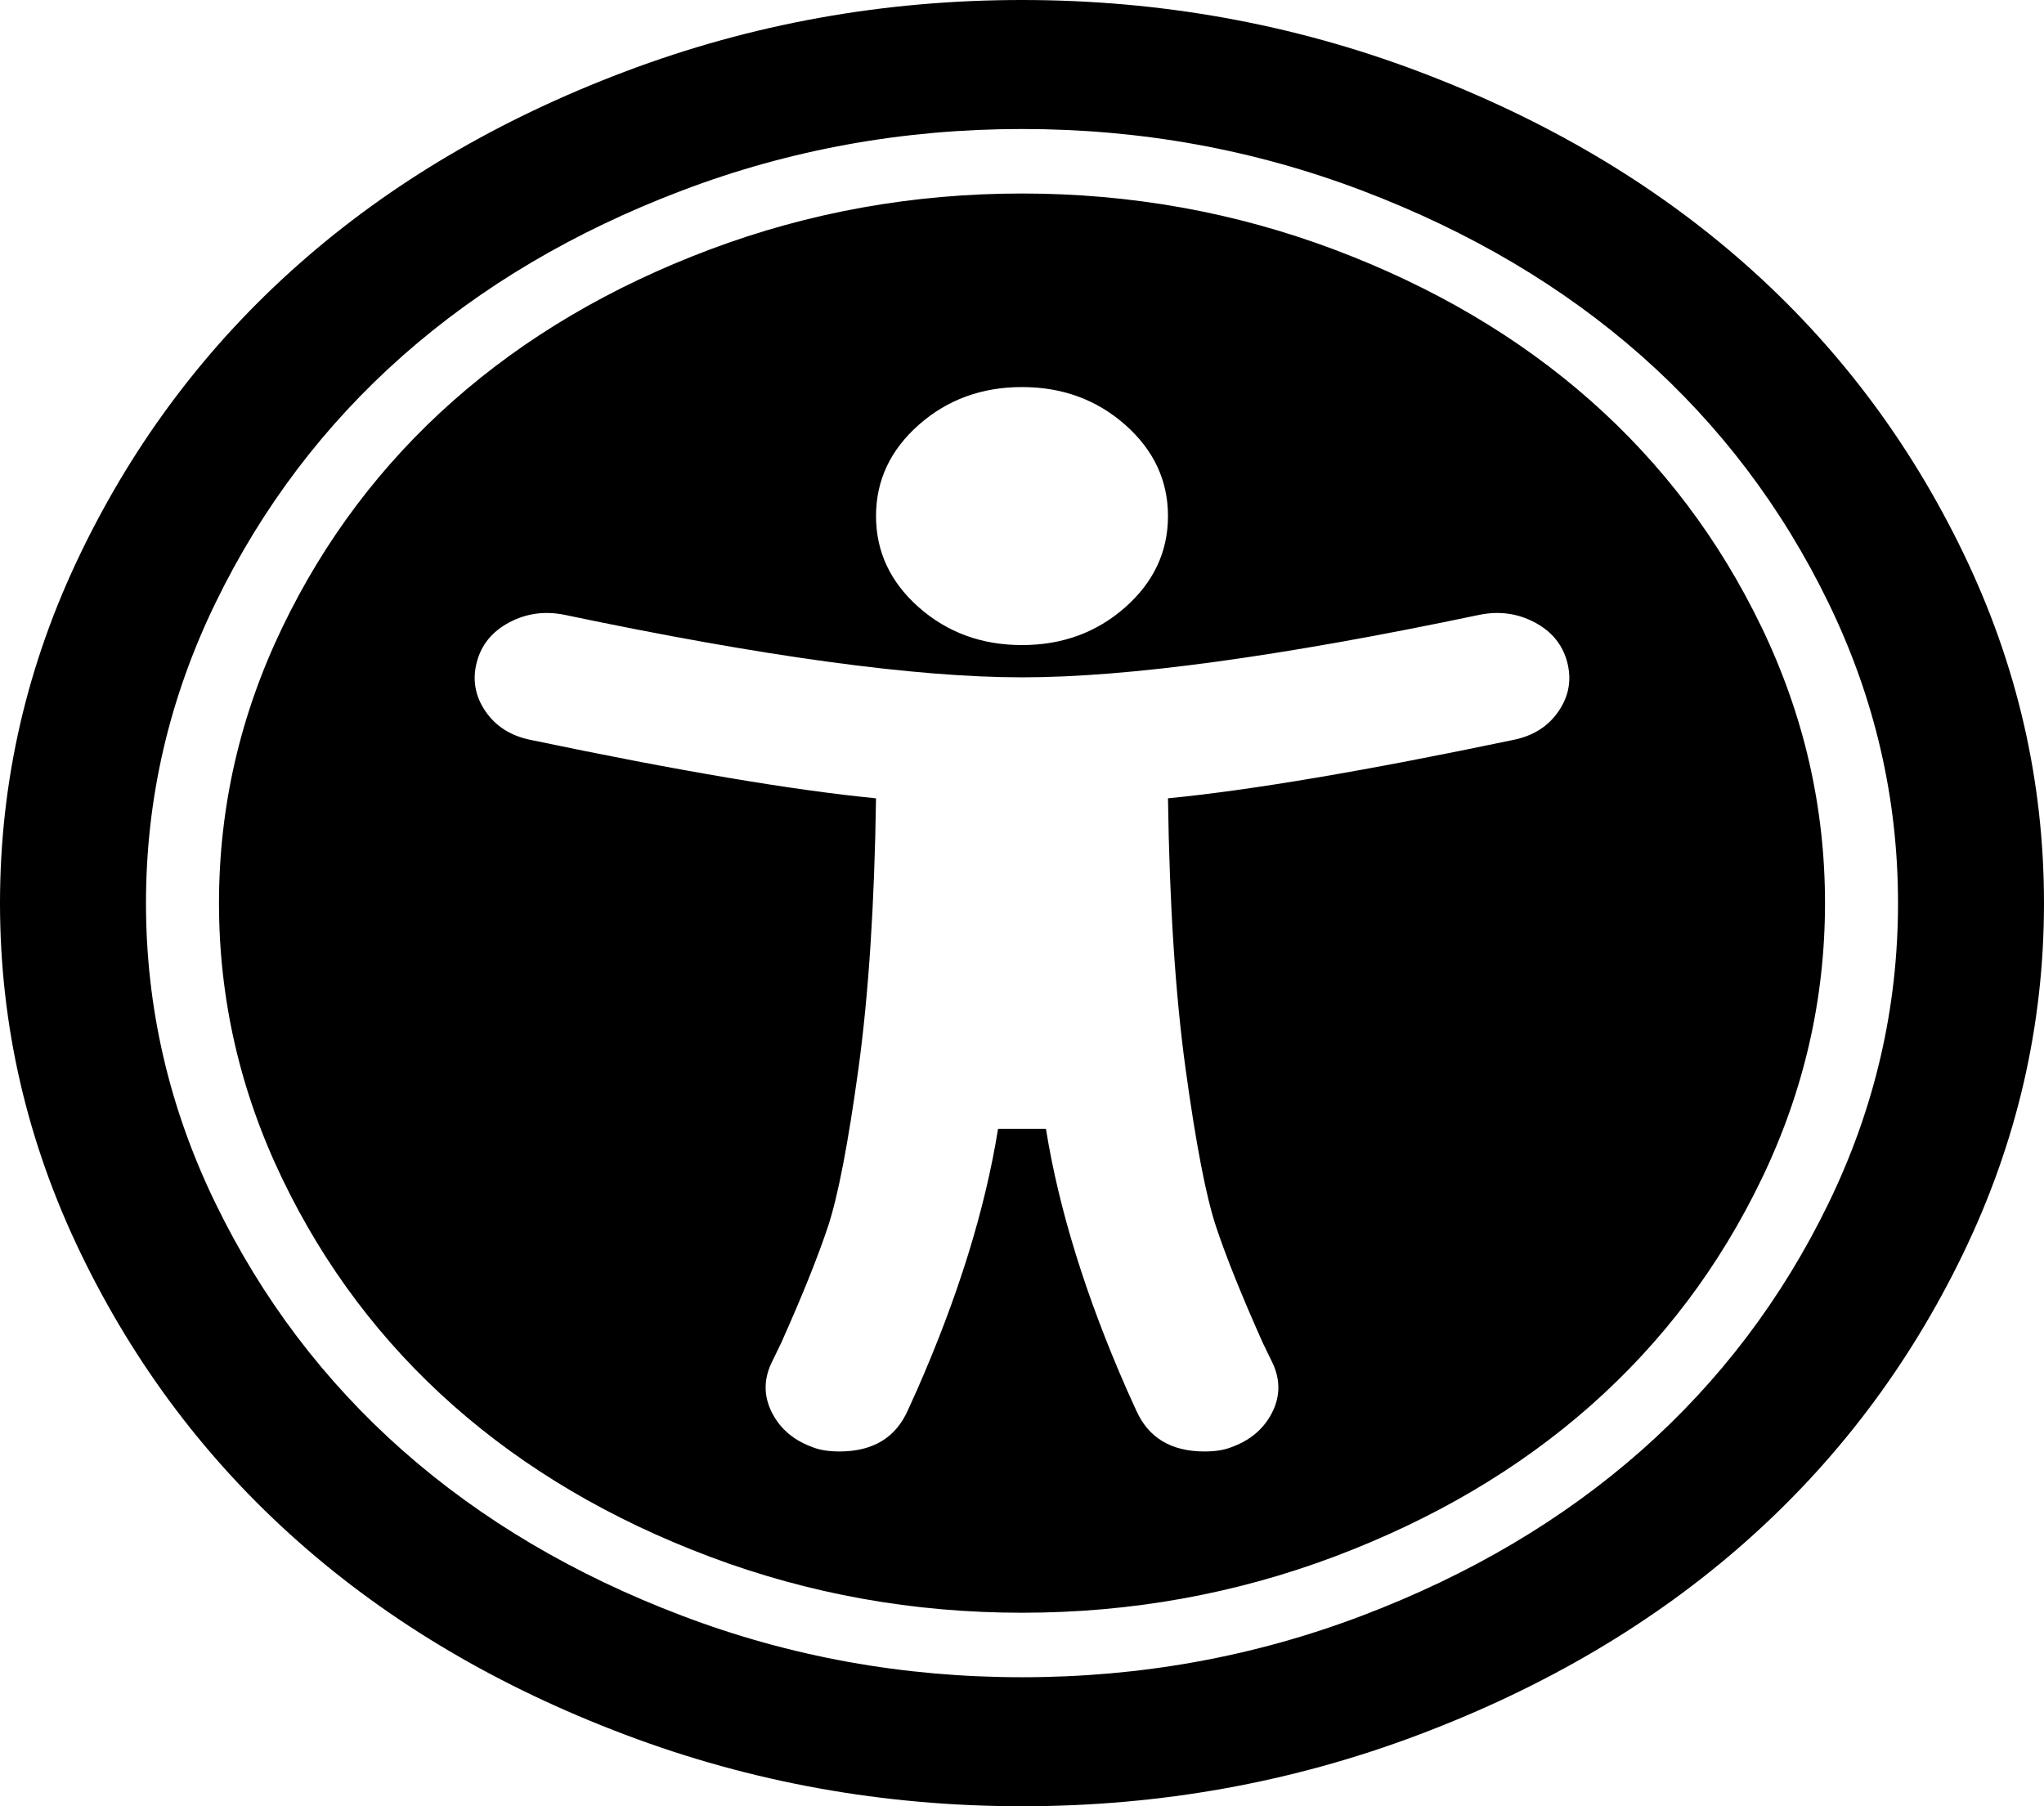 ﻿<?xml version="1.0" encoding="utf-8"?>
<svg version="1.1" xmlns:xlink="http://www.w3.org/1999/xlink" width="43px" height="38px" xmlns="http://www.w3.org/2000/svg">
  <g transform="matrix(1 0 0 1 -900 -655 )">
    <path d="M 32.79 14.96  C 33.006 14.642  33.066 14.299  32.97 13.932  C 32.874 13.564  32.646 13.285  32.286 13.094  C 31.926 12.903  31.538 12.85  31.122 12.935  C 26.947 13.812  23.74 14.25  21.5 14.25  C 19.26 14.25  16.053 13.812  11.878 12.935  C 11.462 12.85  11.074 12.903  10.714 13.094  C 10.354 13.285  10.126 13.564  10.03 13.932  C 9.934 14.299  9.994 14.642  10.21 14.96  C 10.426 15.278  10.742 15.48  11.158 15.565  C 14.261 16.215  16.685 16.625  18.429 16.795  C 18.397 19.028  18.273 20.93  18.057 22.499  C 17.841 24.068  17.629 25.167  17.421 25.796  C 17.213 26.425  16.885 27.242  16.437 28.246  L 16.221 28.691  C 16.061 29.044  16.069 29.391  16.245 29.73  C 16.421 30.069  16.709 30.31  17.109 30.451  C 17.253 30.507  17.437 30.536  17.661 30.536  C 18.365 30.536  18.844 30.246  19.1 29.666  L 19.292 29.242  C 20.156 27.277  20.724 25.446  20.996 23.75  L 22.004 23.75  C 22.276 25.446  22.844 27.277  23.708 29.242  L 23.9 29.666  C 24.156 30.246  24.635 30.536  25.339 30.536  C 25.563 30.536  25.747 30.507  25.891 30.451  C 26.291 30.31  26.579 30.069  26.755 29.73  C 26.931 29.391  26.939 29.044  26.779 28.691  L 26.563 28.246  C 26.115 27.242  25.787 26.425  25.579 25.796  C 25.371 25.167  25.159 24.068  24.943 22.499  C 24.727 20.93  24.603 19.028  24.571 16.795  C 26.315 16.625  28.739 16.215  31.842 15.565  C 32.258 15.48  32.574 15.278  32.79 14.96  Z M 23.672 12.776  C 24.271 12.246  24.571 11.606  24.571 10.857  C 24.571 10.108  24.271 9.468  23.672 8.938  C 23.072 8.408  22.348 8.143  21.5 8.143  C 20.652 8.143  19.928 8.408  19.328 8.938  C 18.729 9.468  18.429 10.108  18.429 10.857  C 18.429 11.606  18.729 12.246  19.328 12.776  C 19.928 13.306  20.652 13.571  21.5 13.571  C 22.348 13.571  23.072 13.306  23.672 12.776  Z M 37.061 13.2  C 37.949 15.045  38.393 16.978  38.393 19  C 38.393 21.022  37.949 22.955  37.061 24.8  C 36.173 26.645  34.973 28.235  33.462 29.571  C 31.95 30.907  30.15 31.967  28.063 32.752  C 25.975 33.536  23.788 33.929  21.5 33.929  C 19.212 33.929  17.025 33.536  14.937 32.752  C 12.85 31.967  11.05 30.907  9.538 29.571  C 8.027 28.235  6.827 26.645  5.939 24.8  C 5.051 22.955  4.607 21.022  4.607 19  C 4.607 16.978  5.051 15.045  5.939 13.2  C 6.827 11.355  8.027 9.765  9.538 8.429  C 11.05 7.093  12.85 6.033  14.937 5.248  C 17.025 4.464  19.212 4.071  21.5 4.071  C 23.788 4.071  25.975 4.464  28.063 5.248  C 30.15 6.033  31.95 7.093  33.462 8.429  C 34.973 9.765  36.173 11.355  37.061 13.2  Z M 28.651 4.008  C 26.379 3.145  23.996 2.714  21.5 2.714  C 19.004 2.714  16.621 3.145  14.349 4.008  C 12.078 4.87  10.118 6.029  8.47 7.485  C 6.823 8.942  5.511 10.673  4.535 12.681  C 3.559 14.688  3.071 16.795  3.071 19  C 3.071 21.205  3.559 23.312  4.535 25.319  C 5.511 27.327  6.823 29.058  8.47 30.515  C 10.118 31.971  12.078 33.13  14.349 33.992  C 16.621 34.855  19.004 35.286  21.5 35.286  C 23.996 35.286  26.379 34.855  28.651 33.992  C 30.922 33.13  32.882 31.971  34.53 30.515  C 36.177 29.058  37.489 27.327  38.465 25.319  C 39.441 23.312  39.929 21.205  39.929 19  C 39.929 16.795  39.441 14.688  38.465 12.681  C 37.489 10.673  36.177 8.942  34.53 7.485  C 32.882 6.029  30.922 4.87  28.651 4.008  Z M 41.296 11.621  C 42.432 13.967  43 16.427  43 19  C 43 21.573  42.432 24.033  41.296 26.379  C 40.161 28.726  38.633 30.748  36.713 32.444  C 34.794 34.141  32.506 35.491  29.85 36.494  C 27.195 37.498  24.411 38  21.5 38  C 18.589 38  15.805 37.498  13.15 36.494  C 10.494 35.491  8.206 34.141  6.287 32.444  C 4.367 30.748  2.839 28.726  1.704 26.379  C 0.568 24.033  0 21.573  0 19  C 0 16.427  0.568 13.967  1.704 11.621  C 2.839 9.274  4.367 7.252  6.287 5.556  C 8.206 3.859  10.494 2.509  13.15 1.506  C 15.805 0.502  18.589 0  21.5 0  C 24.411 0  27.195 0.502  29.85 1.506  C 32.506 2.509  34.794 3.859  36.713 5.556  C 38.633 7.252  40.161 9.274  41.296 11.621  Z " fill-rule="nonzero" fill="#000000" stroke="none" transform="matrix(1 0 0 1 900 655 )" />
  </g>
</svg>